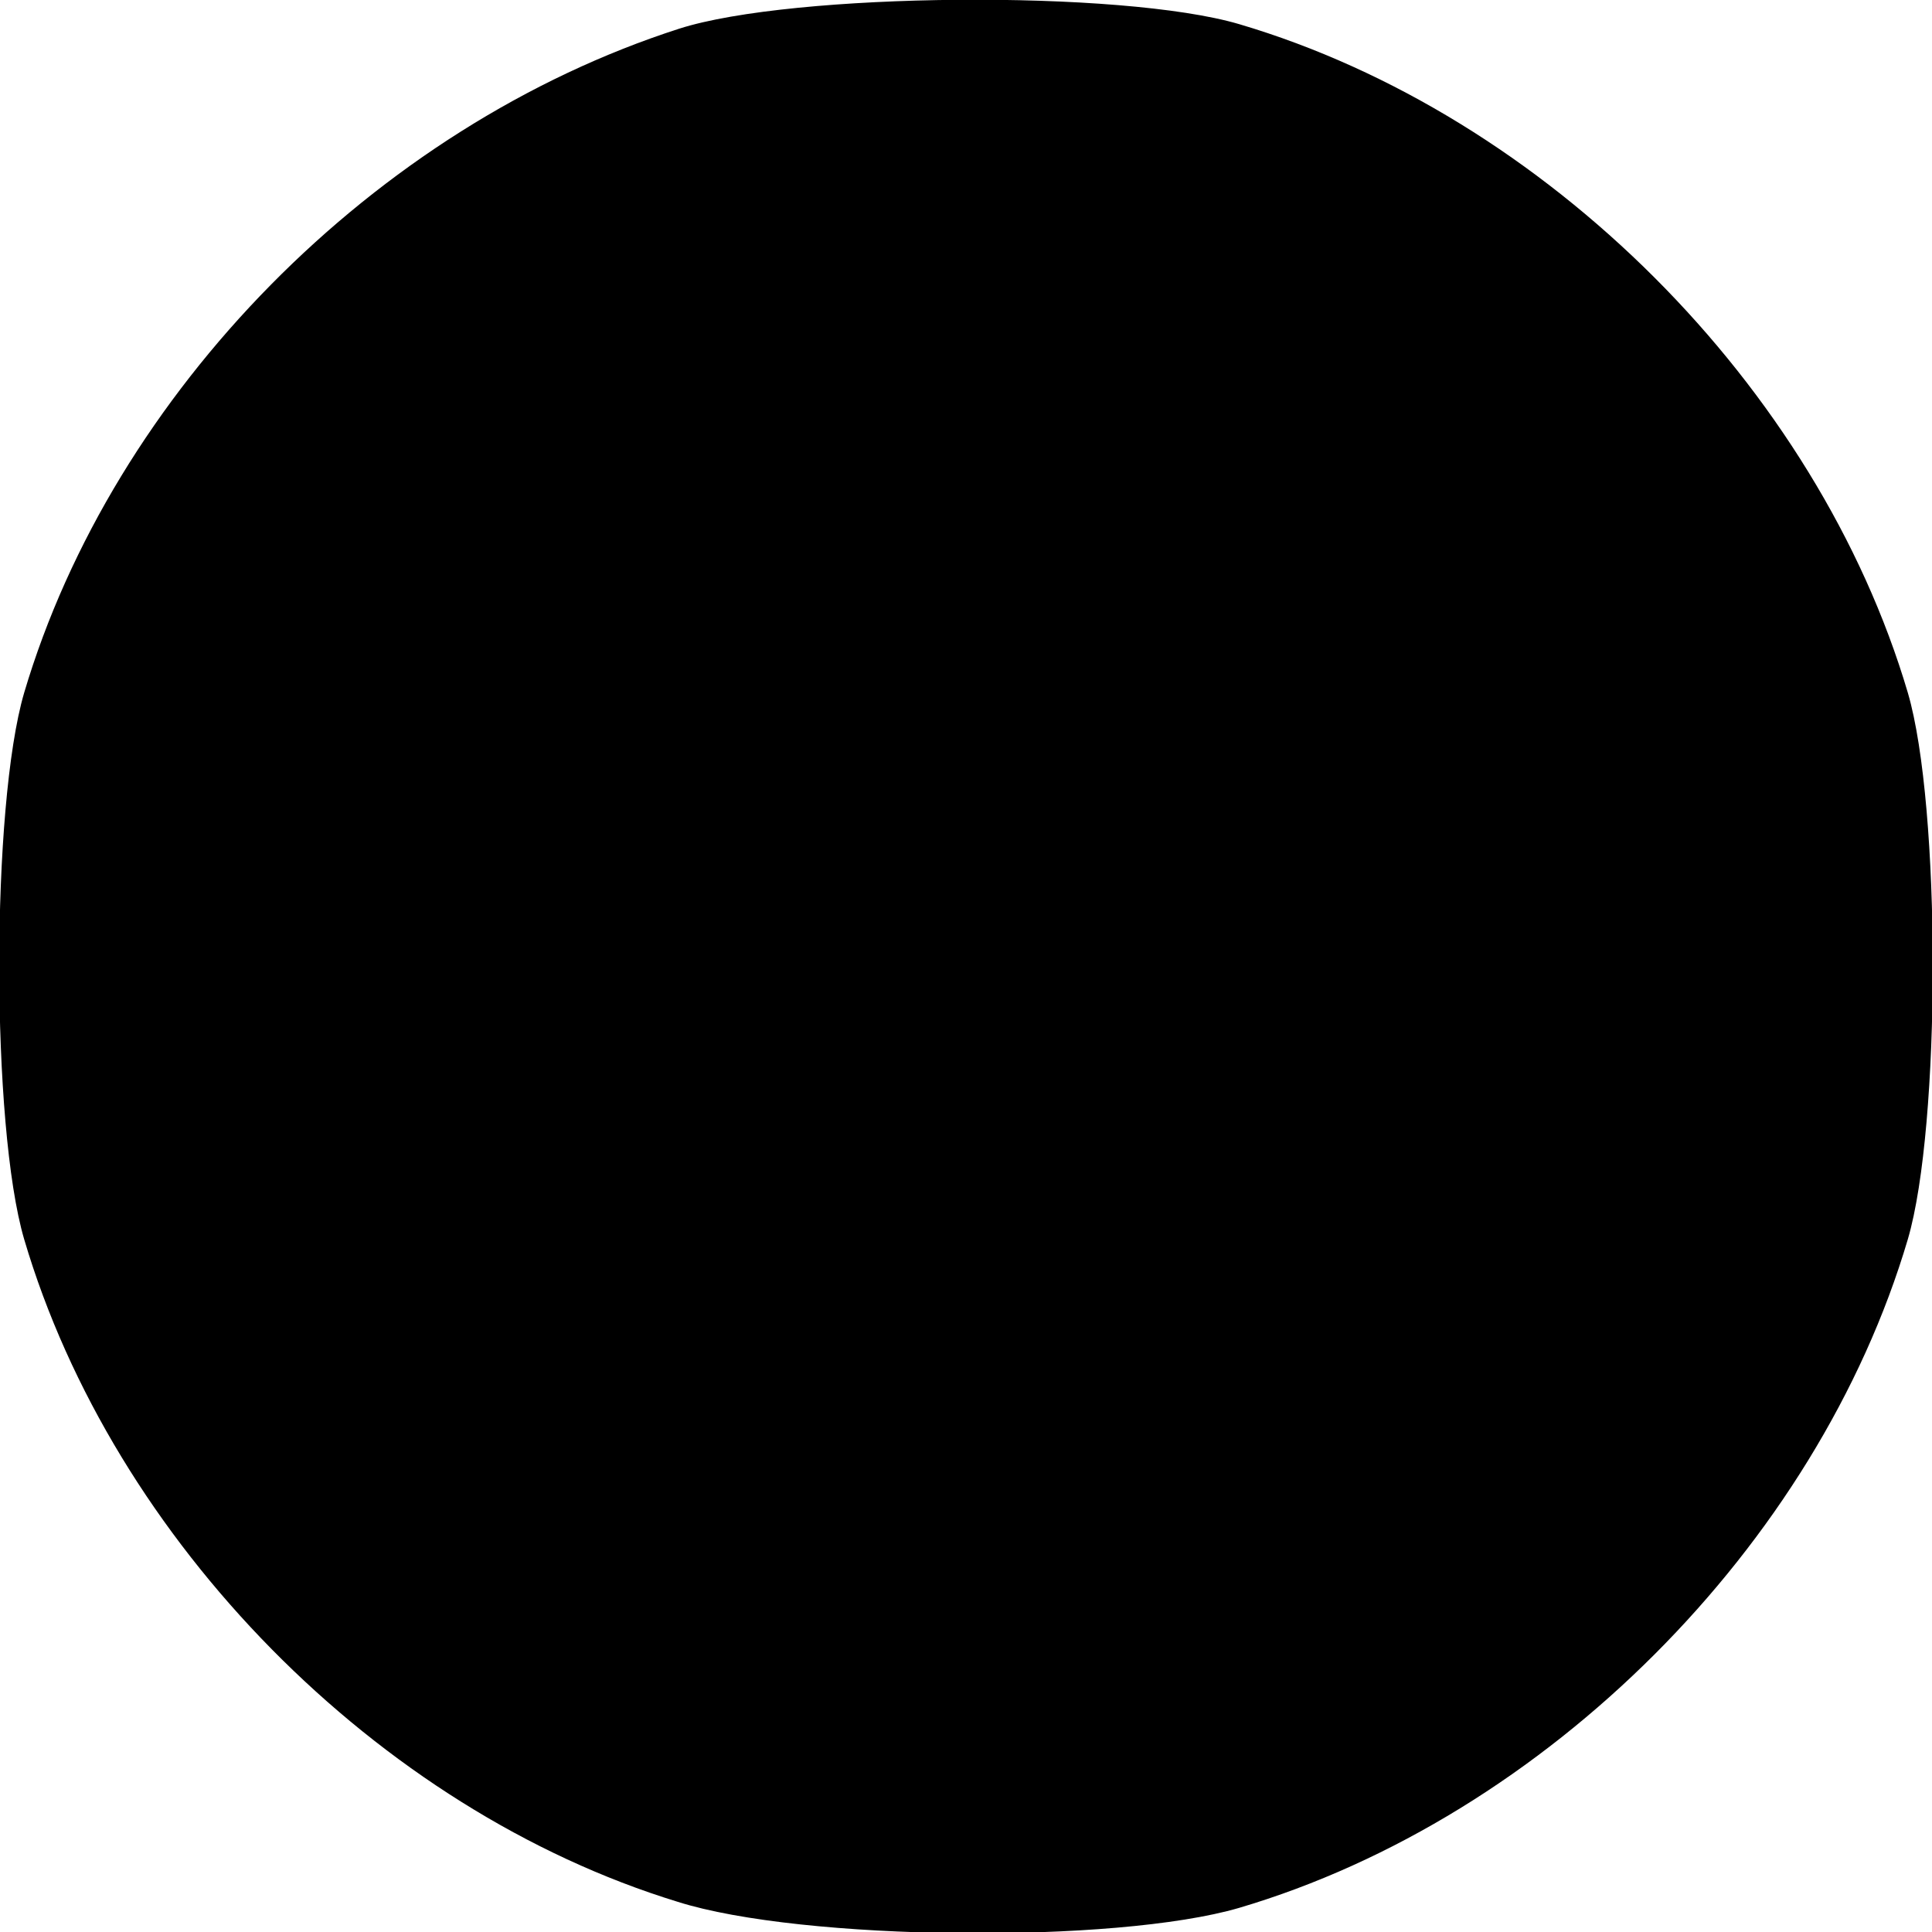 <?xml version="1.0" standalone="no"?>
<!DOCTYPE svg PUBLIC "-//W3C//DTD SVG 20010904//EN"
 "http://www.w3.org/TR/2001/REC-SVG-20010904/DTD/svg10.dtd">
<svg version="1.0" xmlns="http://www.w3.org/2000/svg"
 width="128pt" height="128pt" viewBox="0 0 128 128"
 preserveAspectRatio="xMidYMid meet">
<g transform="translate(0,128) scale(0.1,-0.1)"
fill="#000000" stroke="none">
<path d="M450 1261 c-202 -65 -375 -241 -434 -440 -22 -75 -22 -287 0 -362 59
-200 234 -378 433 -439 82 -26 290 -28 372 -4 203 60 383 240 443 443 22 75
22 287 0 362 -60 203 -240 383 -443 443 -78 23 -296 21 -371 -3z"/>
</g>
</svg>
